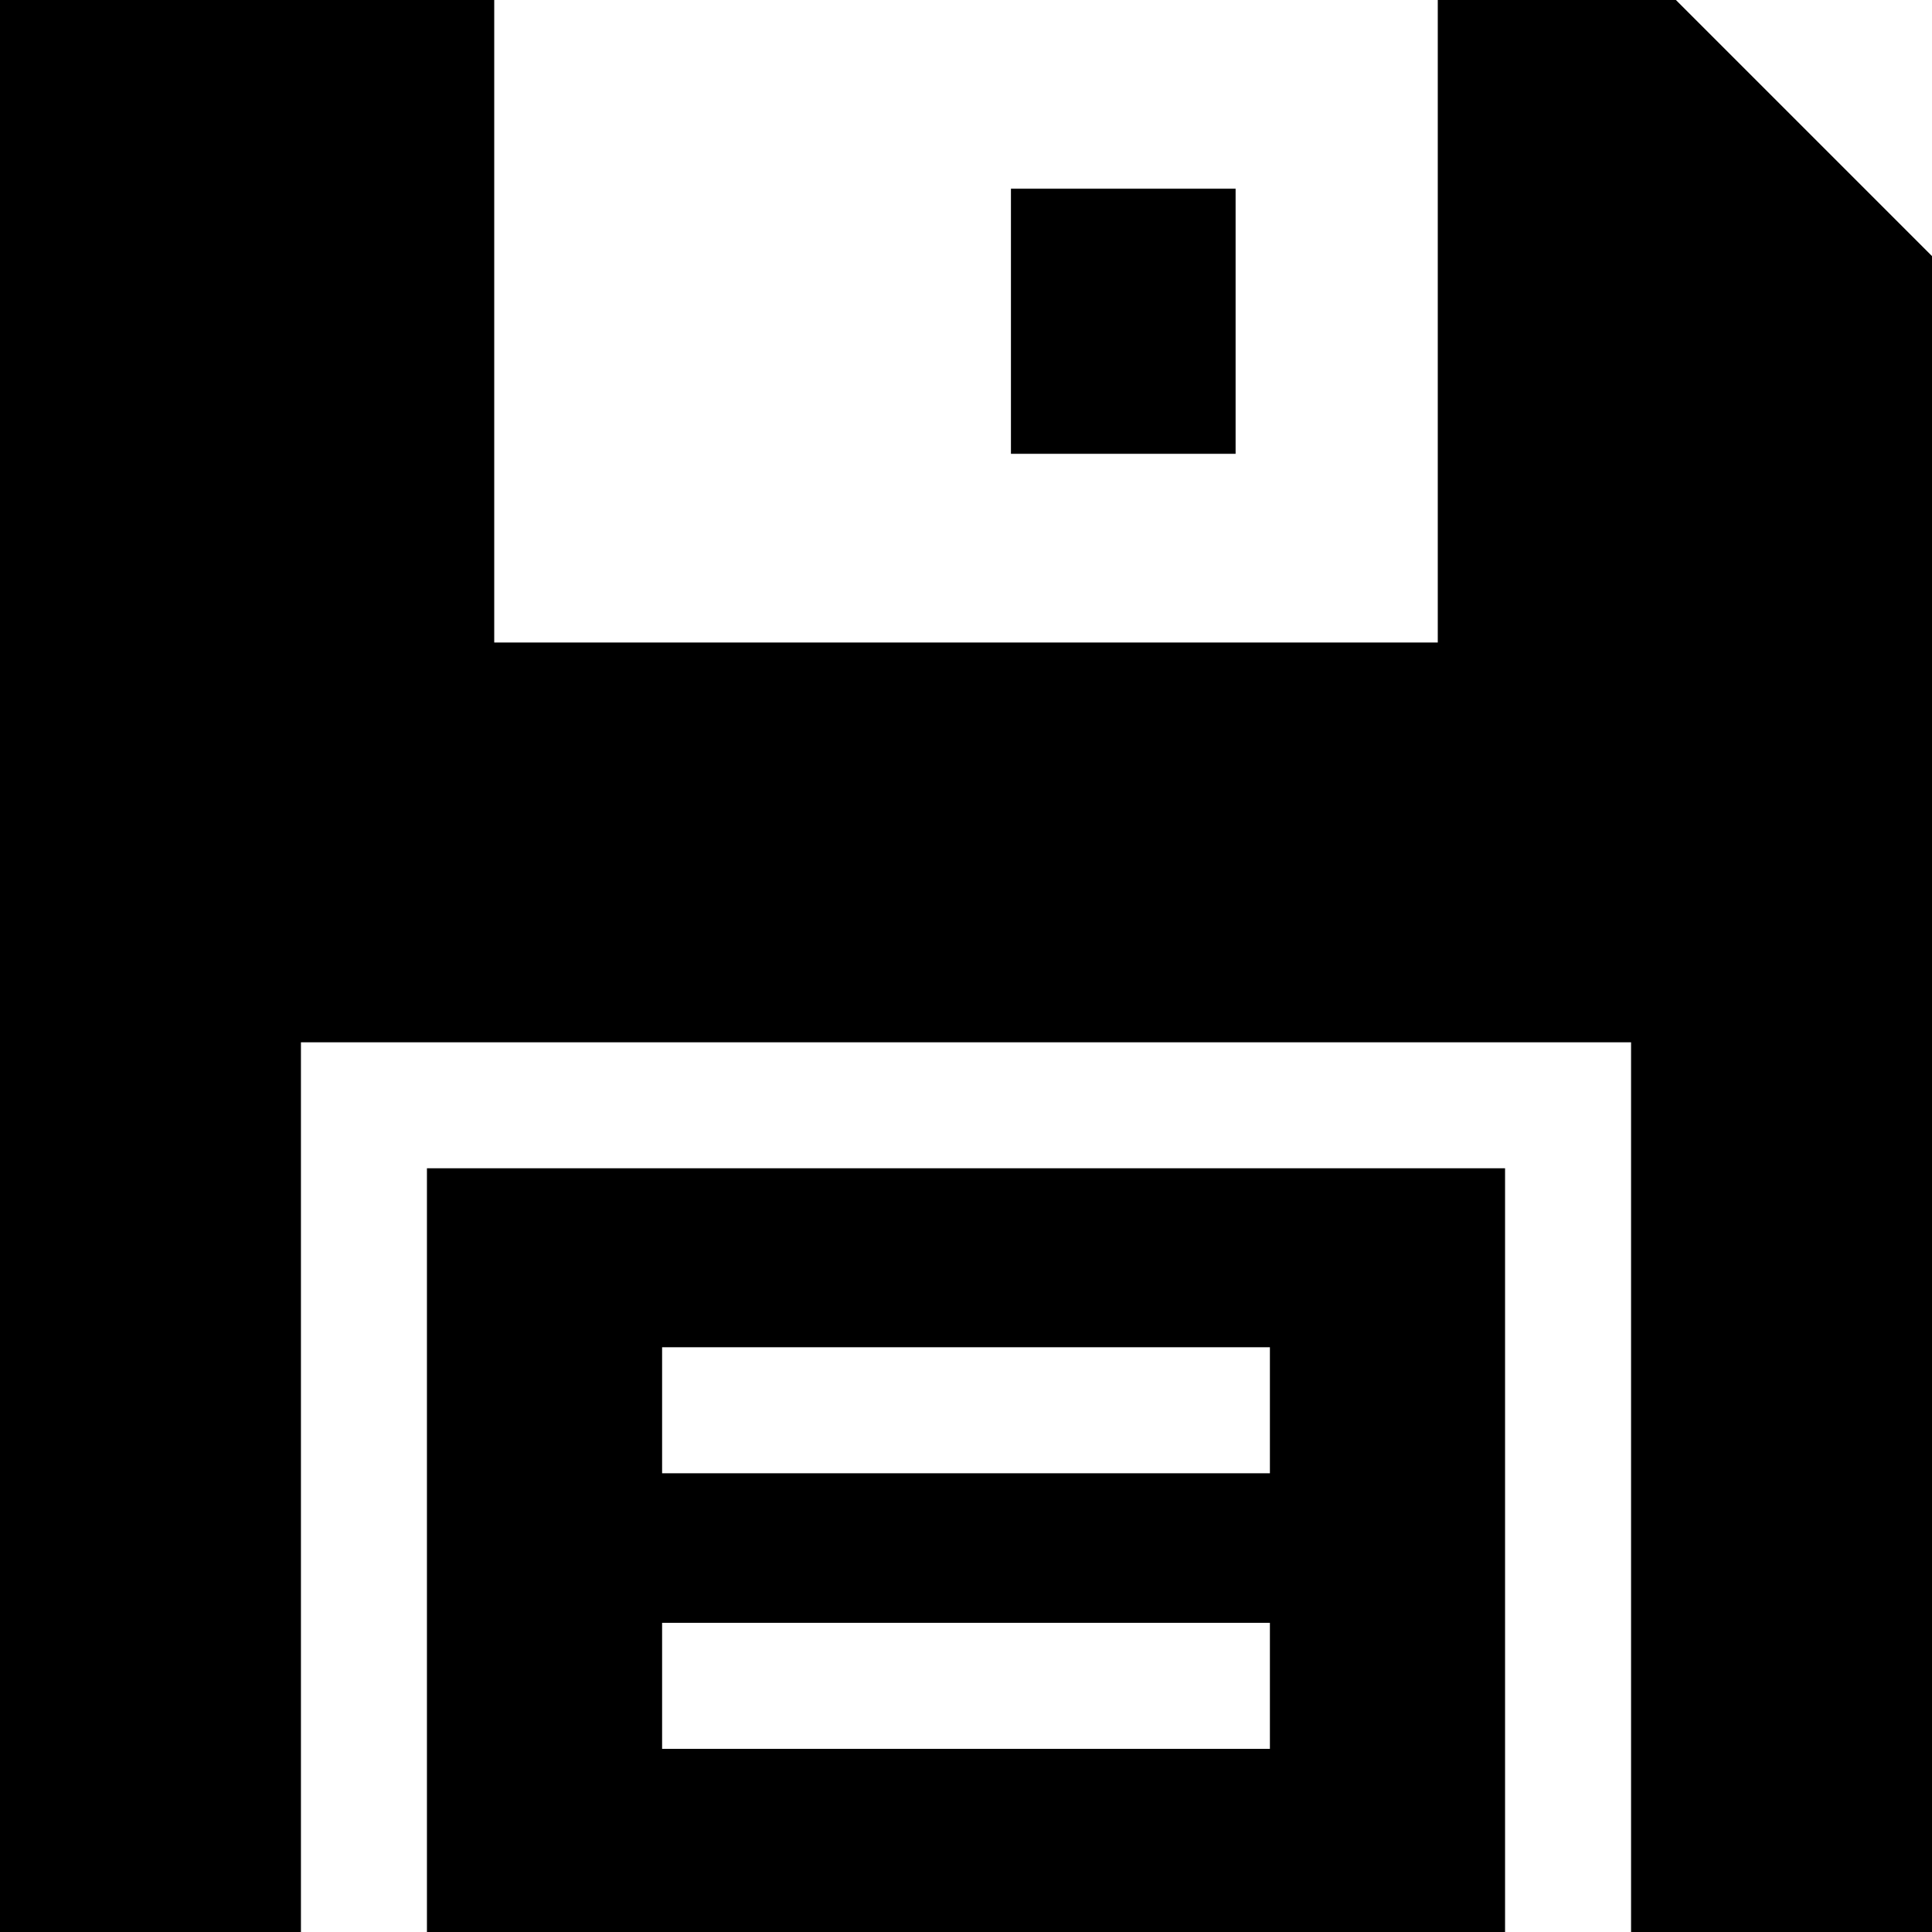 <?xml version="1.0" encoding="iso-8859-1"?>
<!-- Uploaded to: SVG Repo, www.svgrepo.com, Generator: SVG Repo Mixer Tools -->
<svg fill="#000000" version="1.1" id="Layer_1" xmlns="http://www.w3.org/2000/svg" xmlns:xlink="http://www.w3.org/1999/xlink" 
	 viewBox="0 0 512 512" xml:space="preserve">
<g>
	<g>
		<path d="M113.142,309.607V512h285.715V309.607H113.142z M336.536,463.458H175.464v-33.391h161.073V463.458z M336.536,390.428
			H175.464v-33.391h161.073V390.428z"/>
	</g>
</g>
<g>
	<g>
		<polygon points="444.13,0 381.024,0 381.024,170.27 130.976,170.27 130.976,0 0,0 0,512 79.751,512 79.751,276.216 
			432.249,276.216 432.249,512 512,512 512,67.87 		"/>
	</g>
</g>
<g>
	<g>
		<rect x="267.91" y="50.009" width="59.537" height="70.255"/>
	</g>
</g>
</svg>